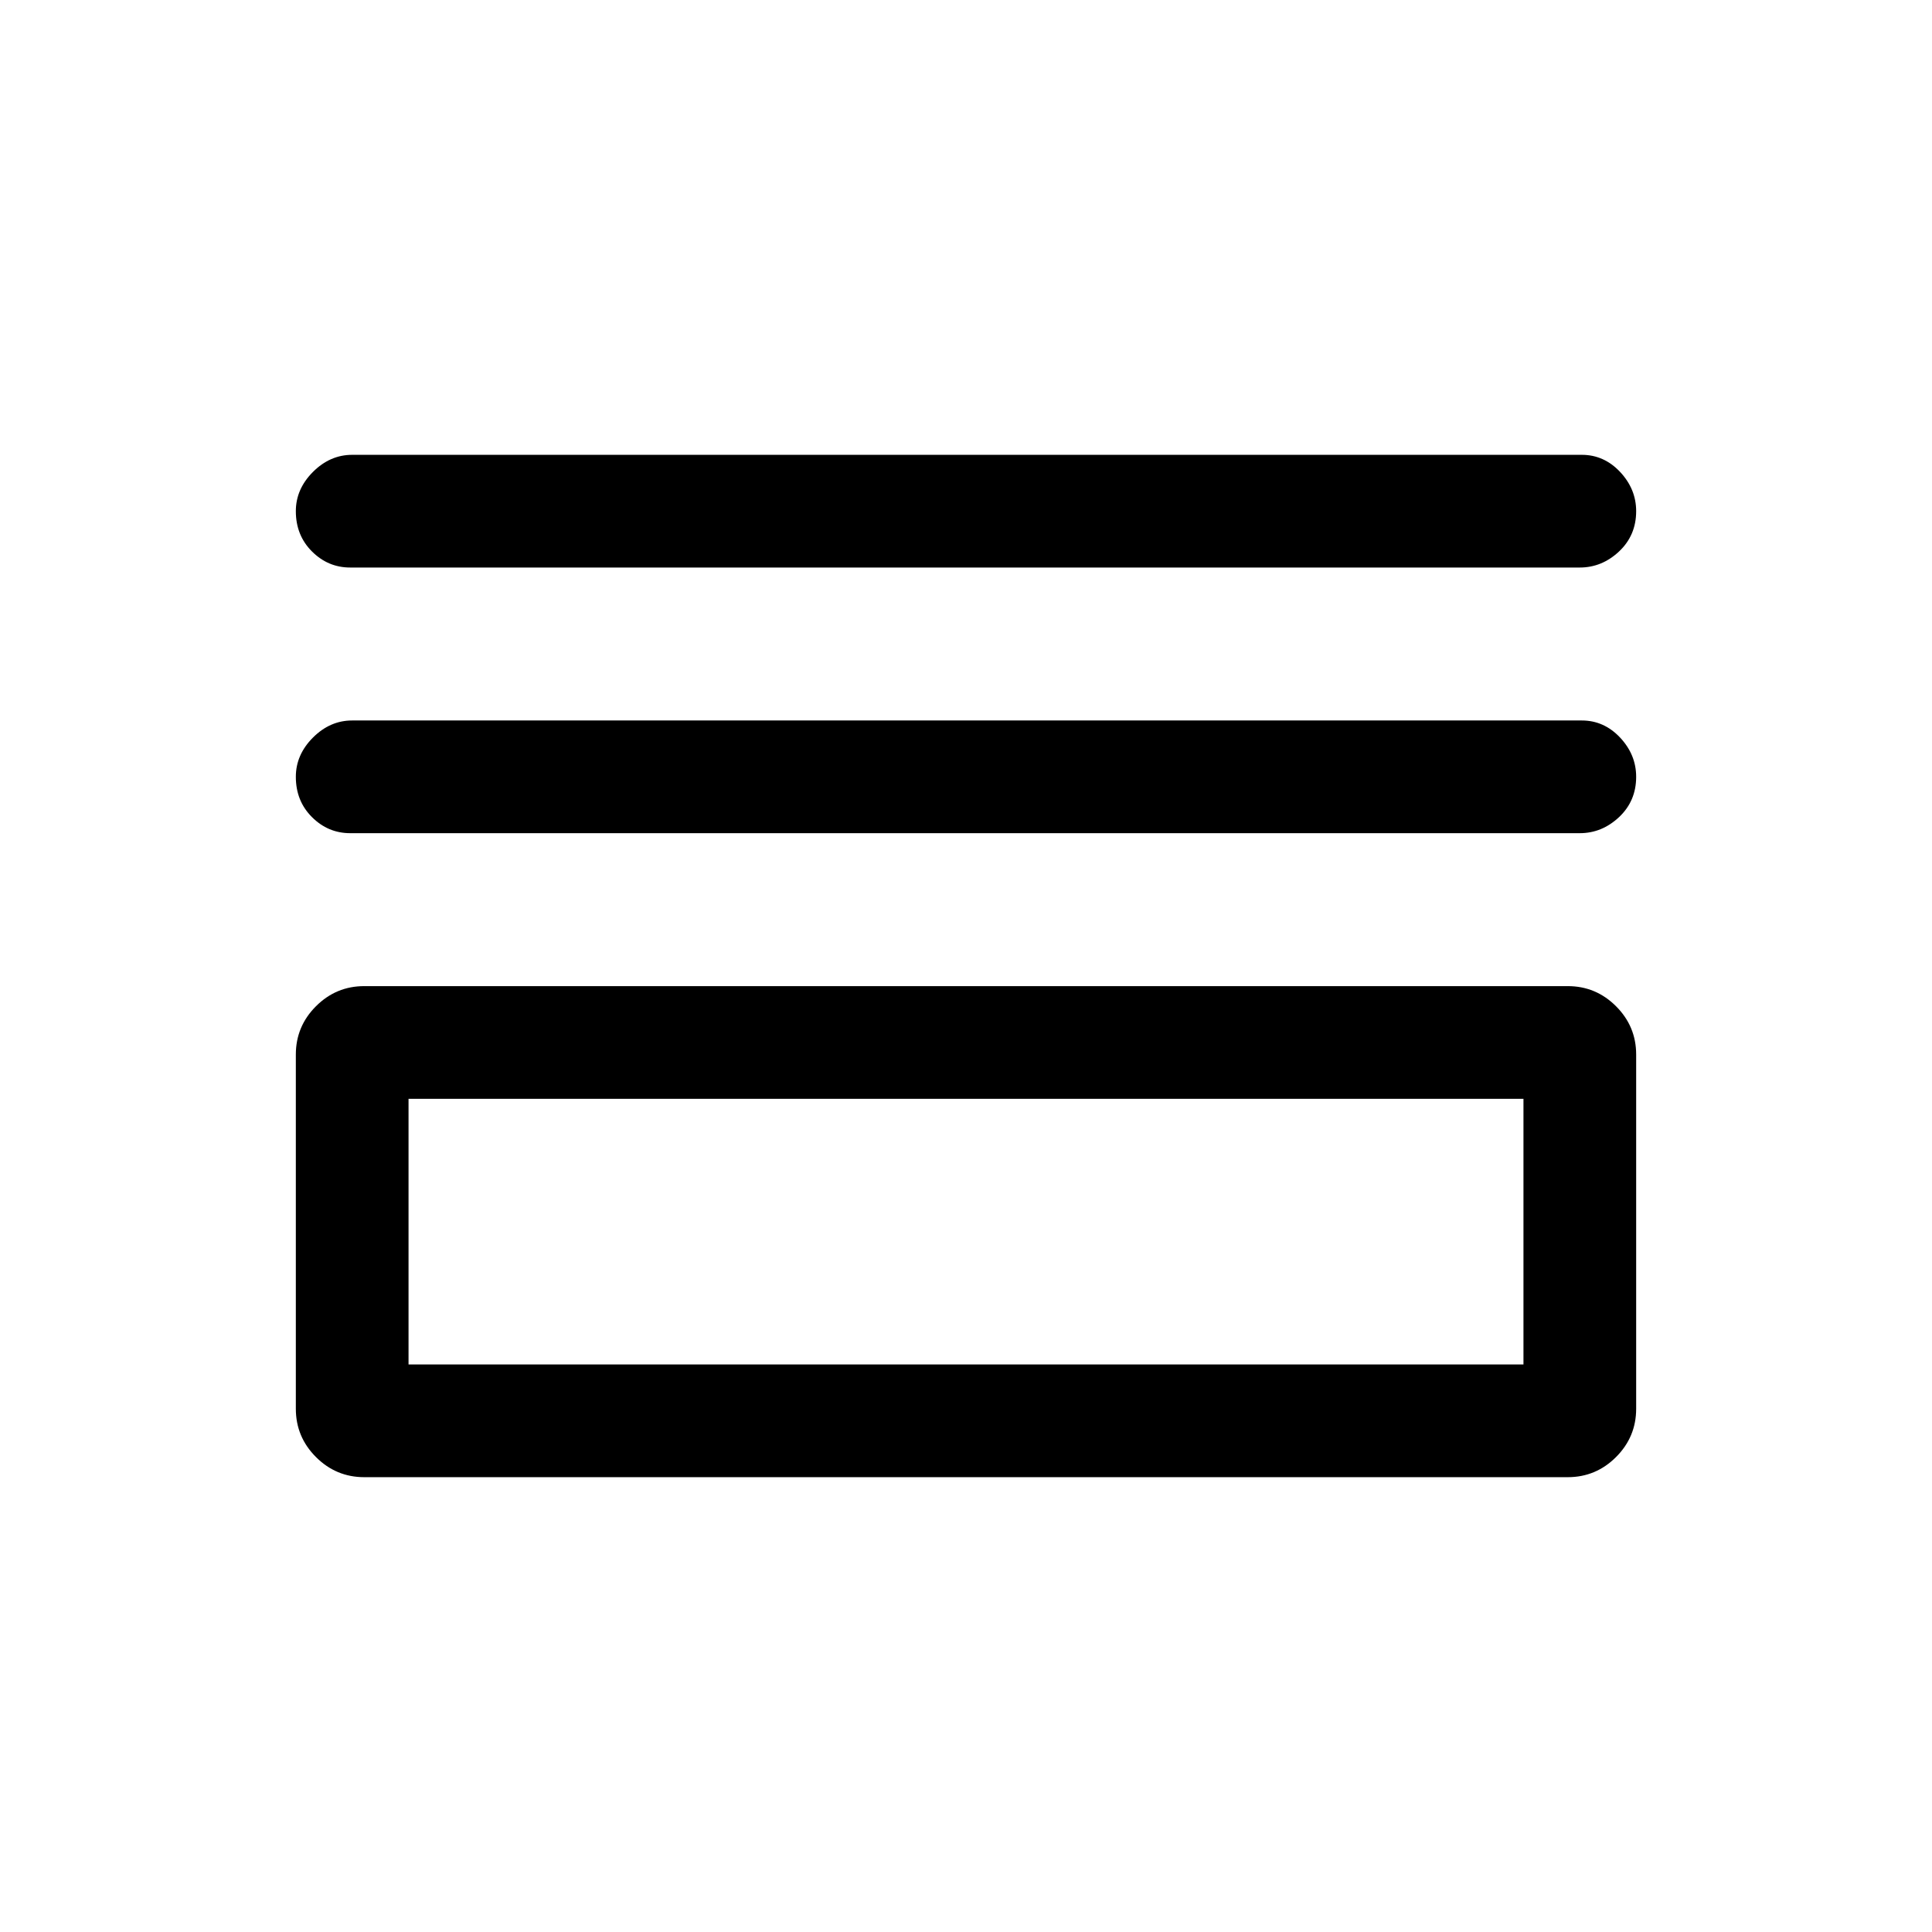 <svg xmlns="http://www.w3.org/2000/svg" height="24" width="24"><path d="M4.35 7.05Q4.075 7.05 3.875 6.85Q3.675 6.65 3.675 6.35Q3.675 6.075 3.888 5.862Q4.1 5.65 4.375 5.65H19.65Q19.925 5.65 20.125 5.862Q20.325 6.075 20.325 6.35Q20.325 6.65 20.113 6.85Q19.9 7.05 19.625 7.05ZM4.35 10.35Q4.075 10.35 3.875 10.15Q3.675 9.95 3.675 9.65Q3.675 9.375 3.888 9.162Q4.1 8.95 4.375 8.95H19.65Q19.925 8.95 20.125 9.162Q20.325 9.375 20.325 9.65Q20.325 9.95 20.113 10.15Q19.9 10.35 19.625 10.35ZM4.525 18.35Q4.175 18.35 3.925 18.1Q3.675 17.85 3.675 17.5V13.1Q3.675 12.75 3.925 12.5Q4.175 12.25 4.525 12.25H19.475Q19.825 12.25 20.075 12.5Q20.325 12.75 20.325 13.1V17.5Q20.325 17.85 20.075 18.1Q19.825 18.35 19.475 18.35ZM5.075 16.95H18.925V13.65H5.075ZM5.075 16.95V13.65V16.95Z"/></svg>